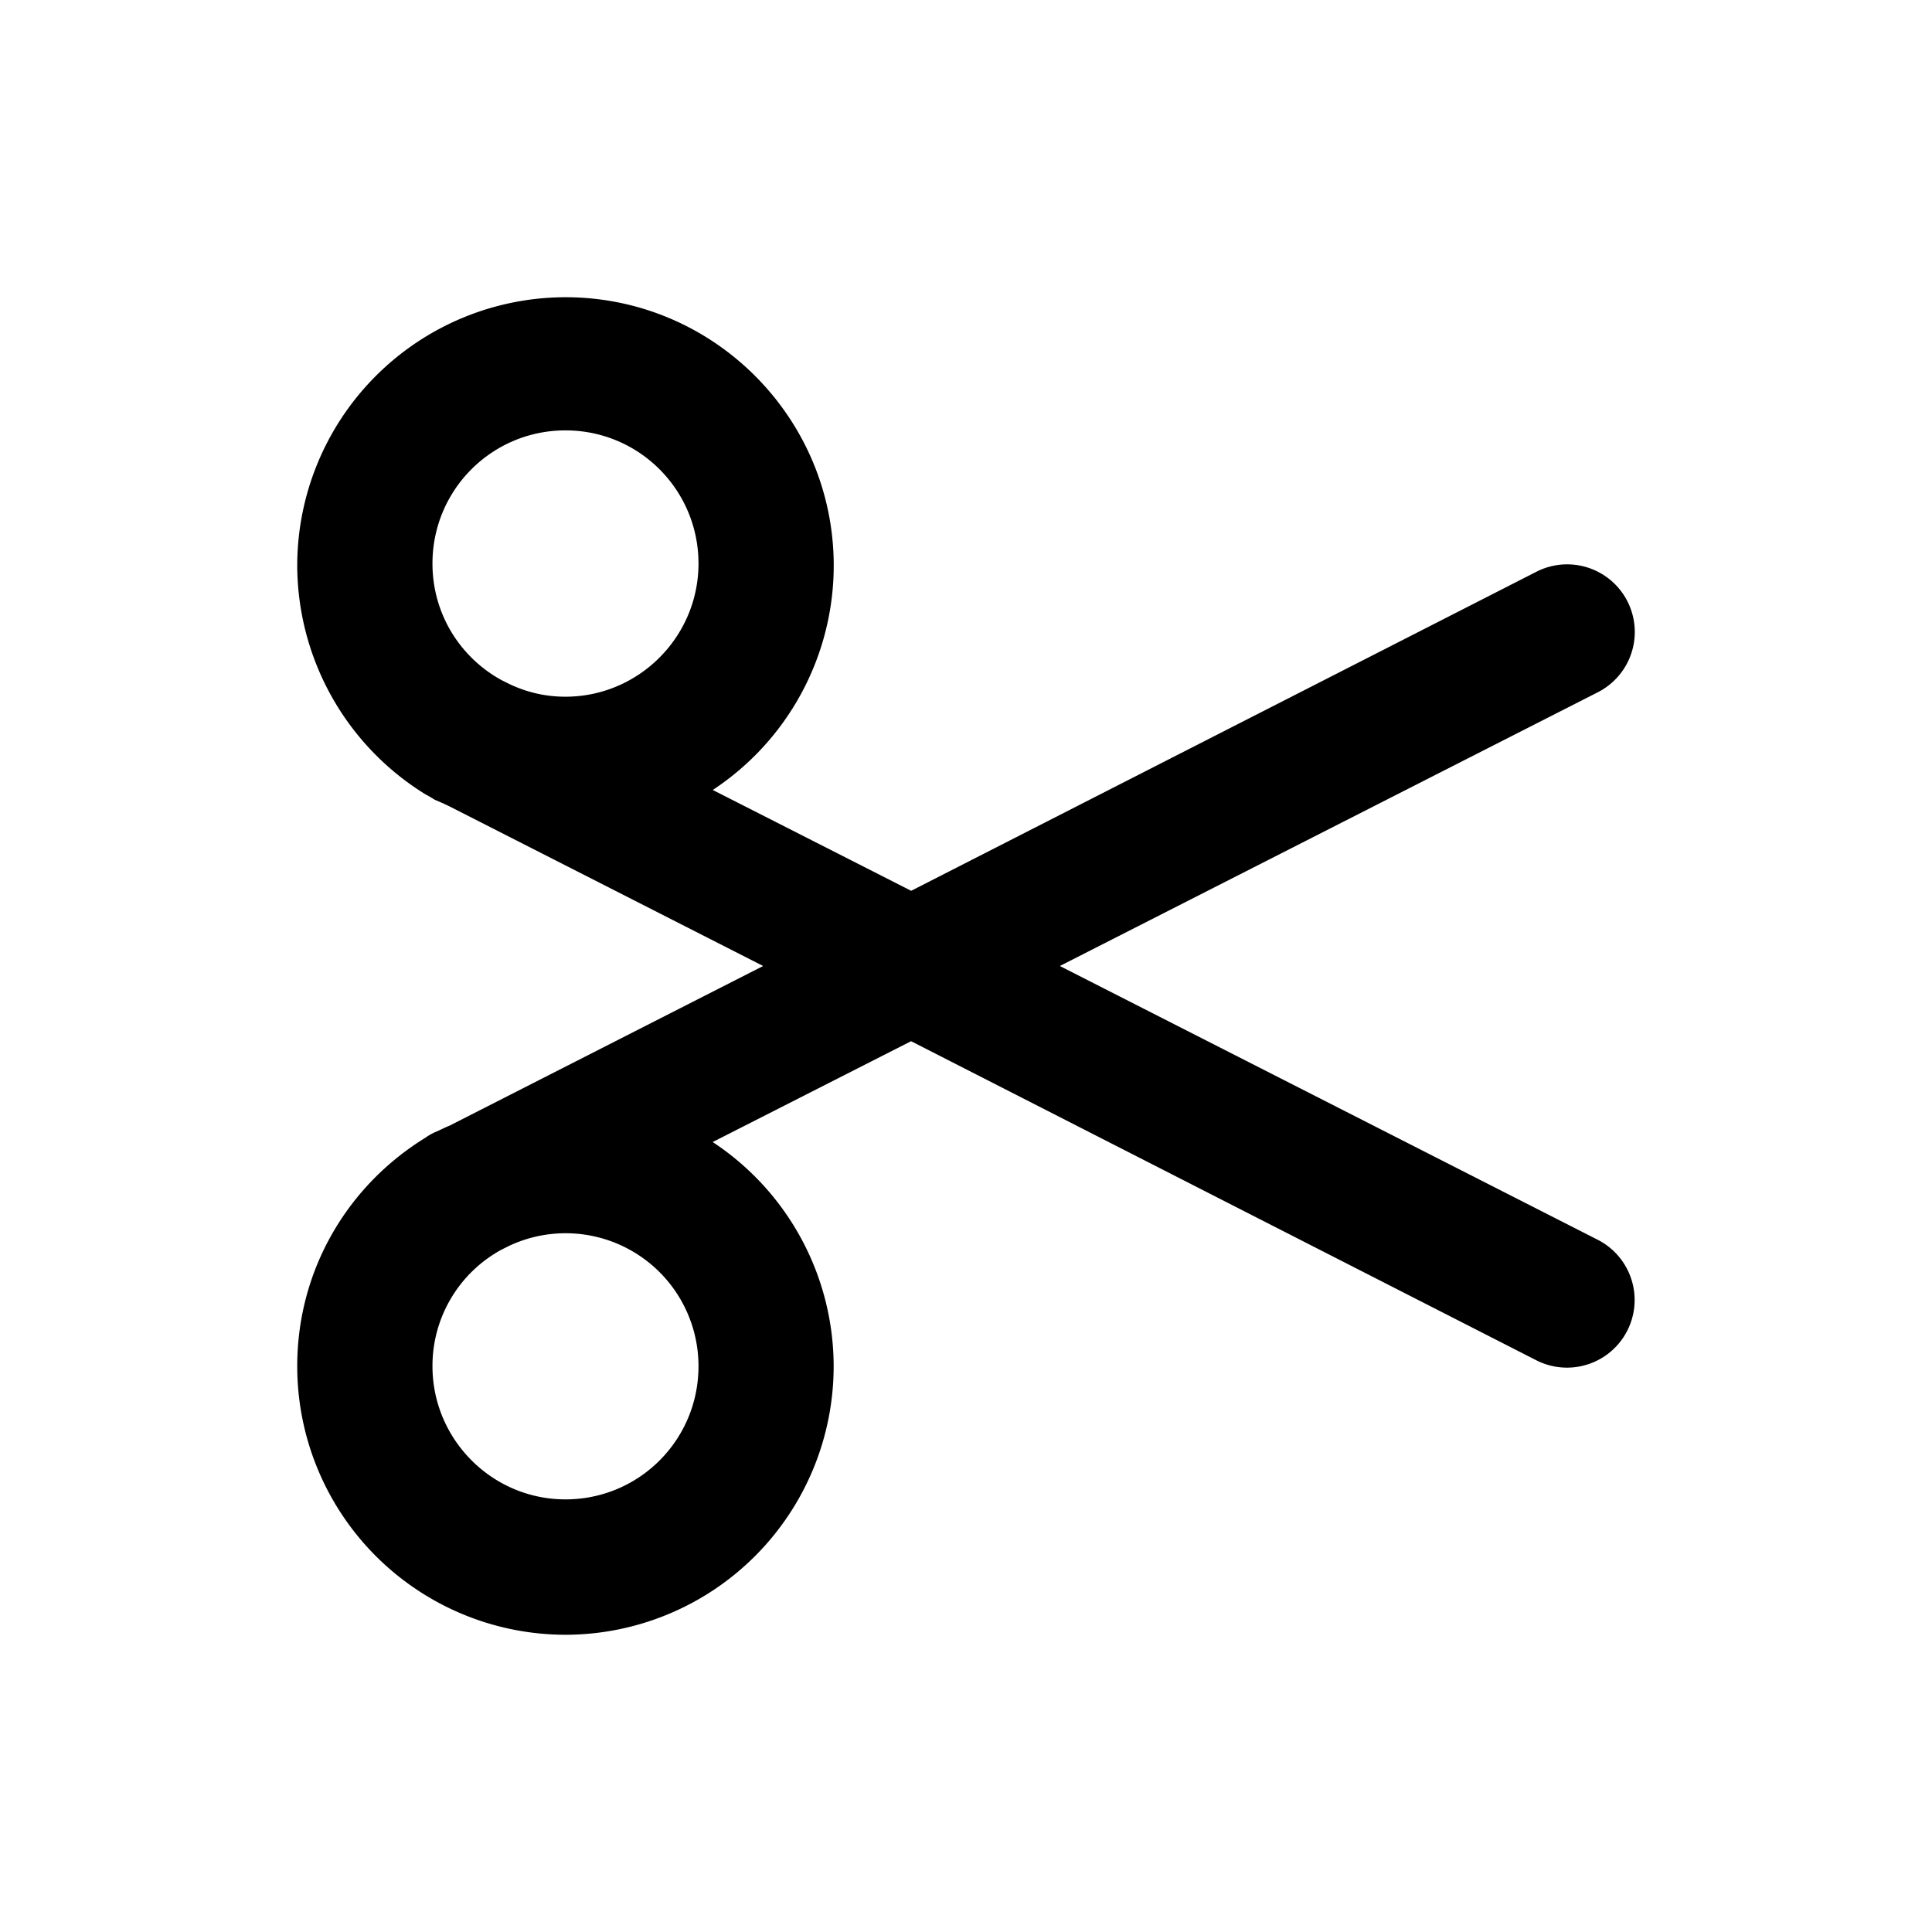 <svg xmlns="http://www.w3.org/2000/svg" width="26" height="26" fill="currentColor" class="sym sym-scissors" viewBox="0 0 26 26">
  <path d="M7.61 22A3.614 3.614 0 0 1 4 18.386c0-1.306.688-2.44 1.73-3.078.04-.03.08-.05.12-.07l.071-.031s.081-.04.132-.06L10.27 13l-4.217-2.146s-.081-.04-.132-.061l-.07-.03s-.081-.051-.122-.071A3.63 3.63 0 0 1 4 7.614 3.614 3.614 0 0 1 7.61 4c1.992 0 3.61 1.62 3.61 3.614a3.62 3.62 0 0 1-1.628 3.017l2.67 1.357 8.413-4.293a.91.91 0 0 1 .83 1.62L14.263 13l7.24 3.685a.91.91 0 0 1-.83 1.62l-8.412-4.293-2.67 1.357a3.62 3.62 0 0 1 1.628 3.017A3.614 3.614 0 0 1 7.61 22m-.86-5.183a1.78 1.78 0 0 0-.93 1.569c0 .982.799 1.792 1.79 1.792s1.79-.8 1.79-1.792a1.788 1.788 0 0 0-2.548-1.62zm.102-7.613c.232.111.485.172.758.172.98 0 1.79-.8 1.79-1.792s-.8-1.792-1.79-1.792-1.79.8-1.79 1.792c0 .678.374 1.265.93 1.569z"/>
</svg>